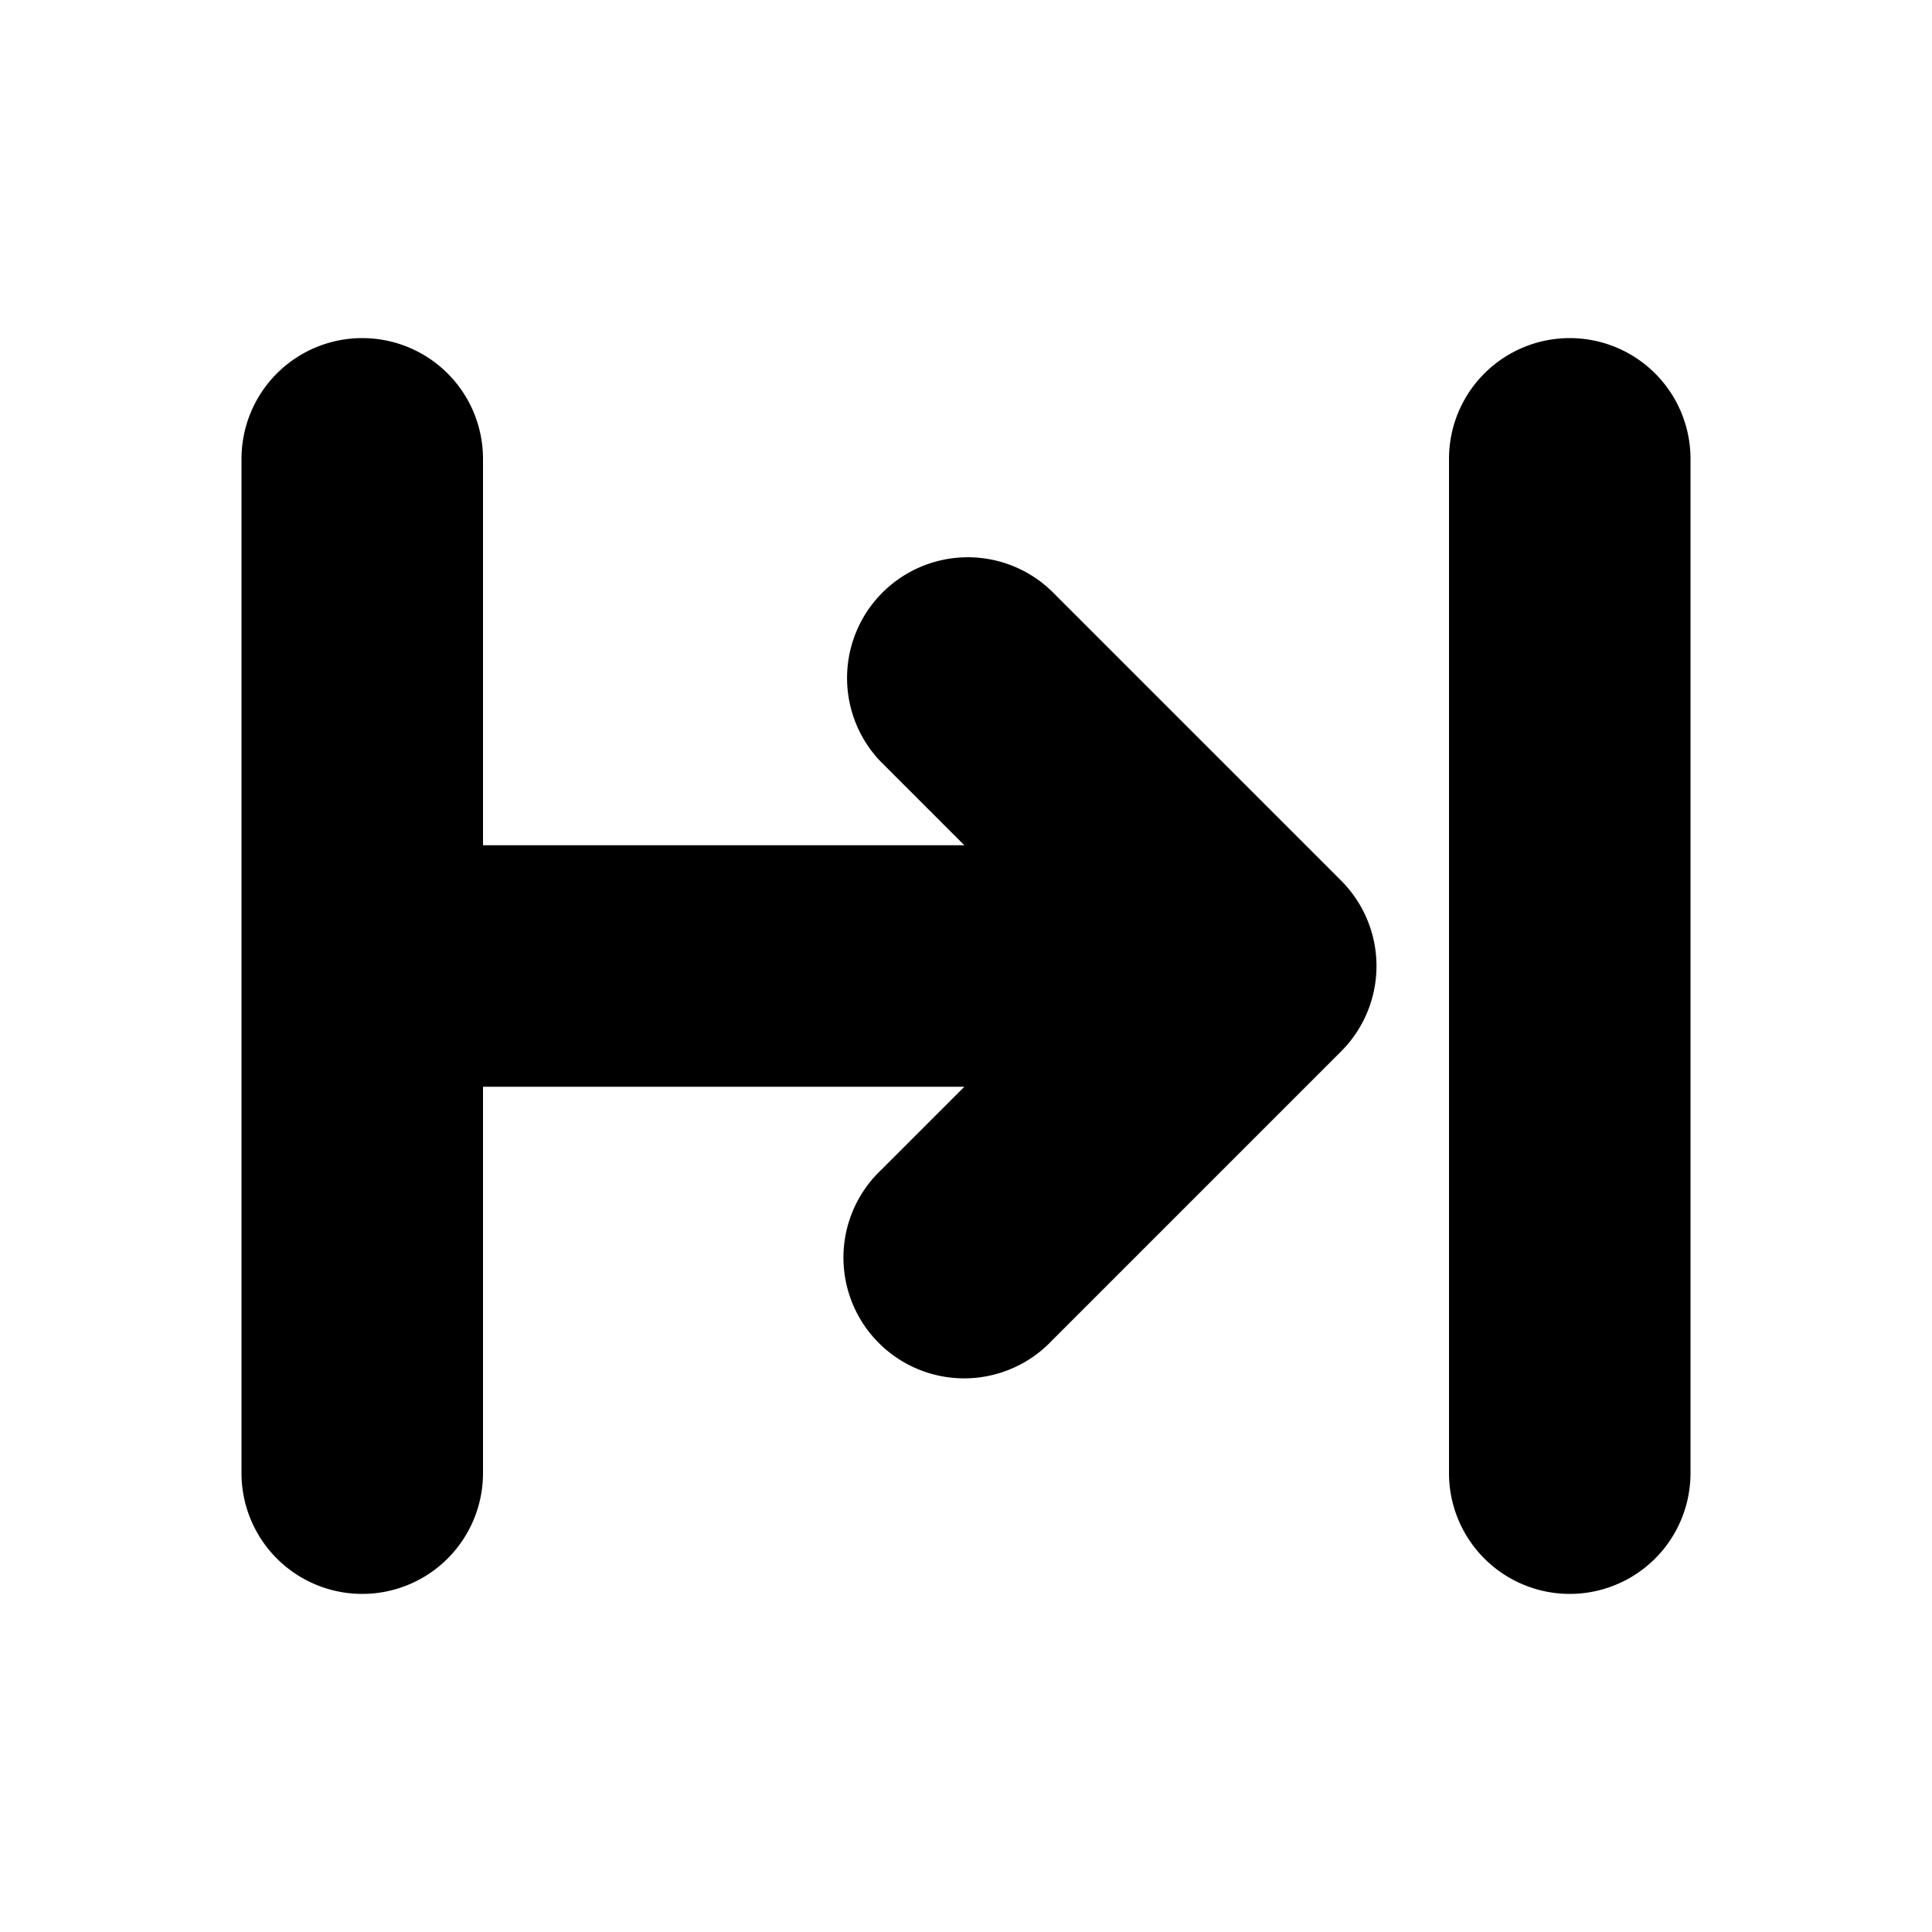 <svg xmlns="http://www.w3.org/2000/svg" viewBox="0 0 20 20" fill="currentColor" stroke="currentColor"><path d="M3.75 4a.75.75 0 0 1 .75.75v4.5h6.69L9.47 7.53a.75.75 0 0 1 1.06-1.06l3 3a.75.75 0 0 1 0 1.06l-3 3a.75.75 0 1 1-1.06-1.06l1.72-1.72H4.5v4.5a.75.75 0 0 1-1.5 0V4.75A.75.75 0 0 1 3.75 4M16.25 4a.75.75 0 0 1 .75.75v10.5a.75.75 0 0 1-1.5 0V4.75a.75.75 0 0 1 .75-.75"/></svg>